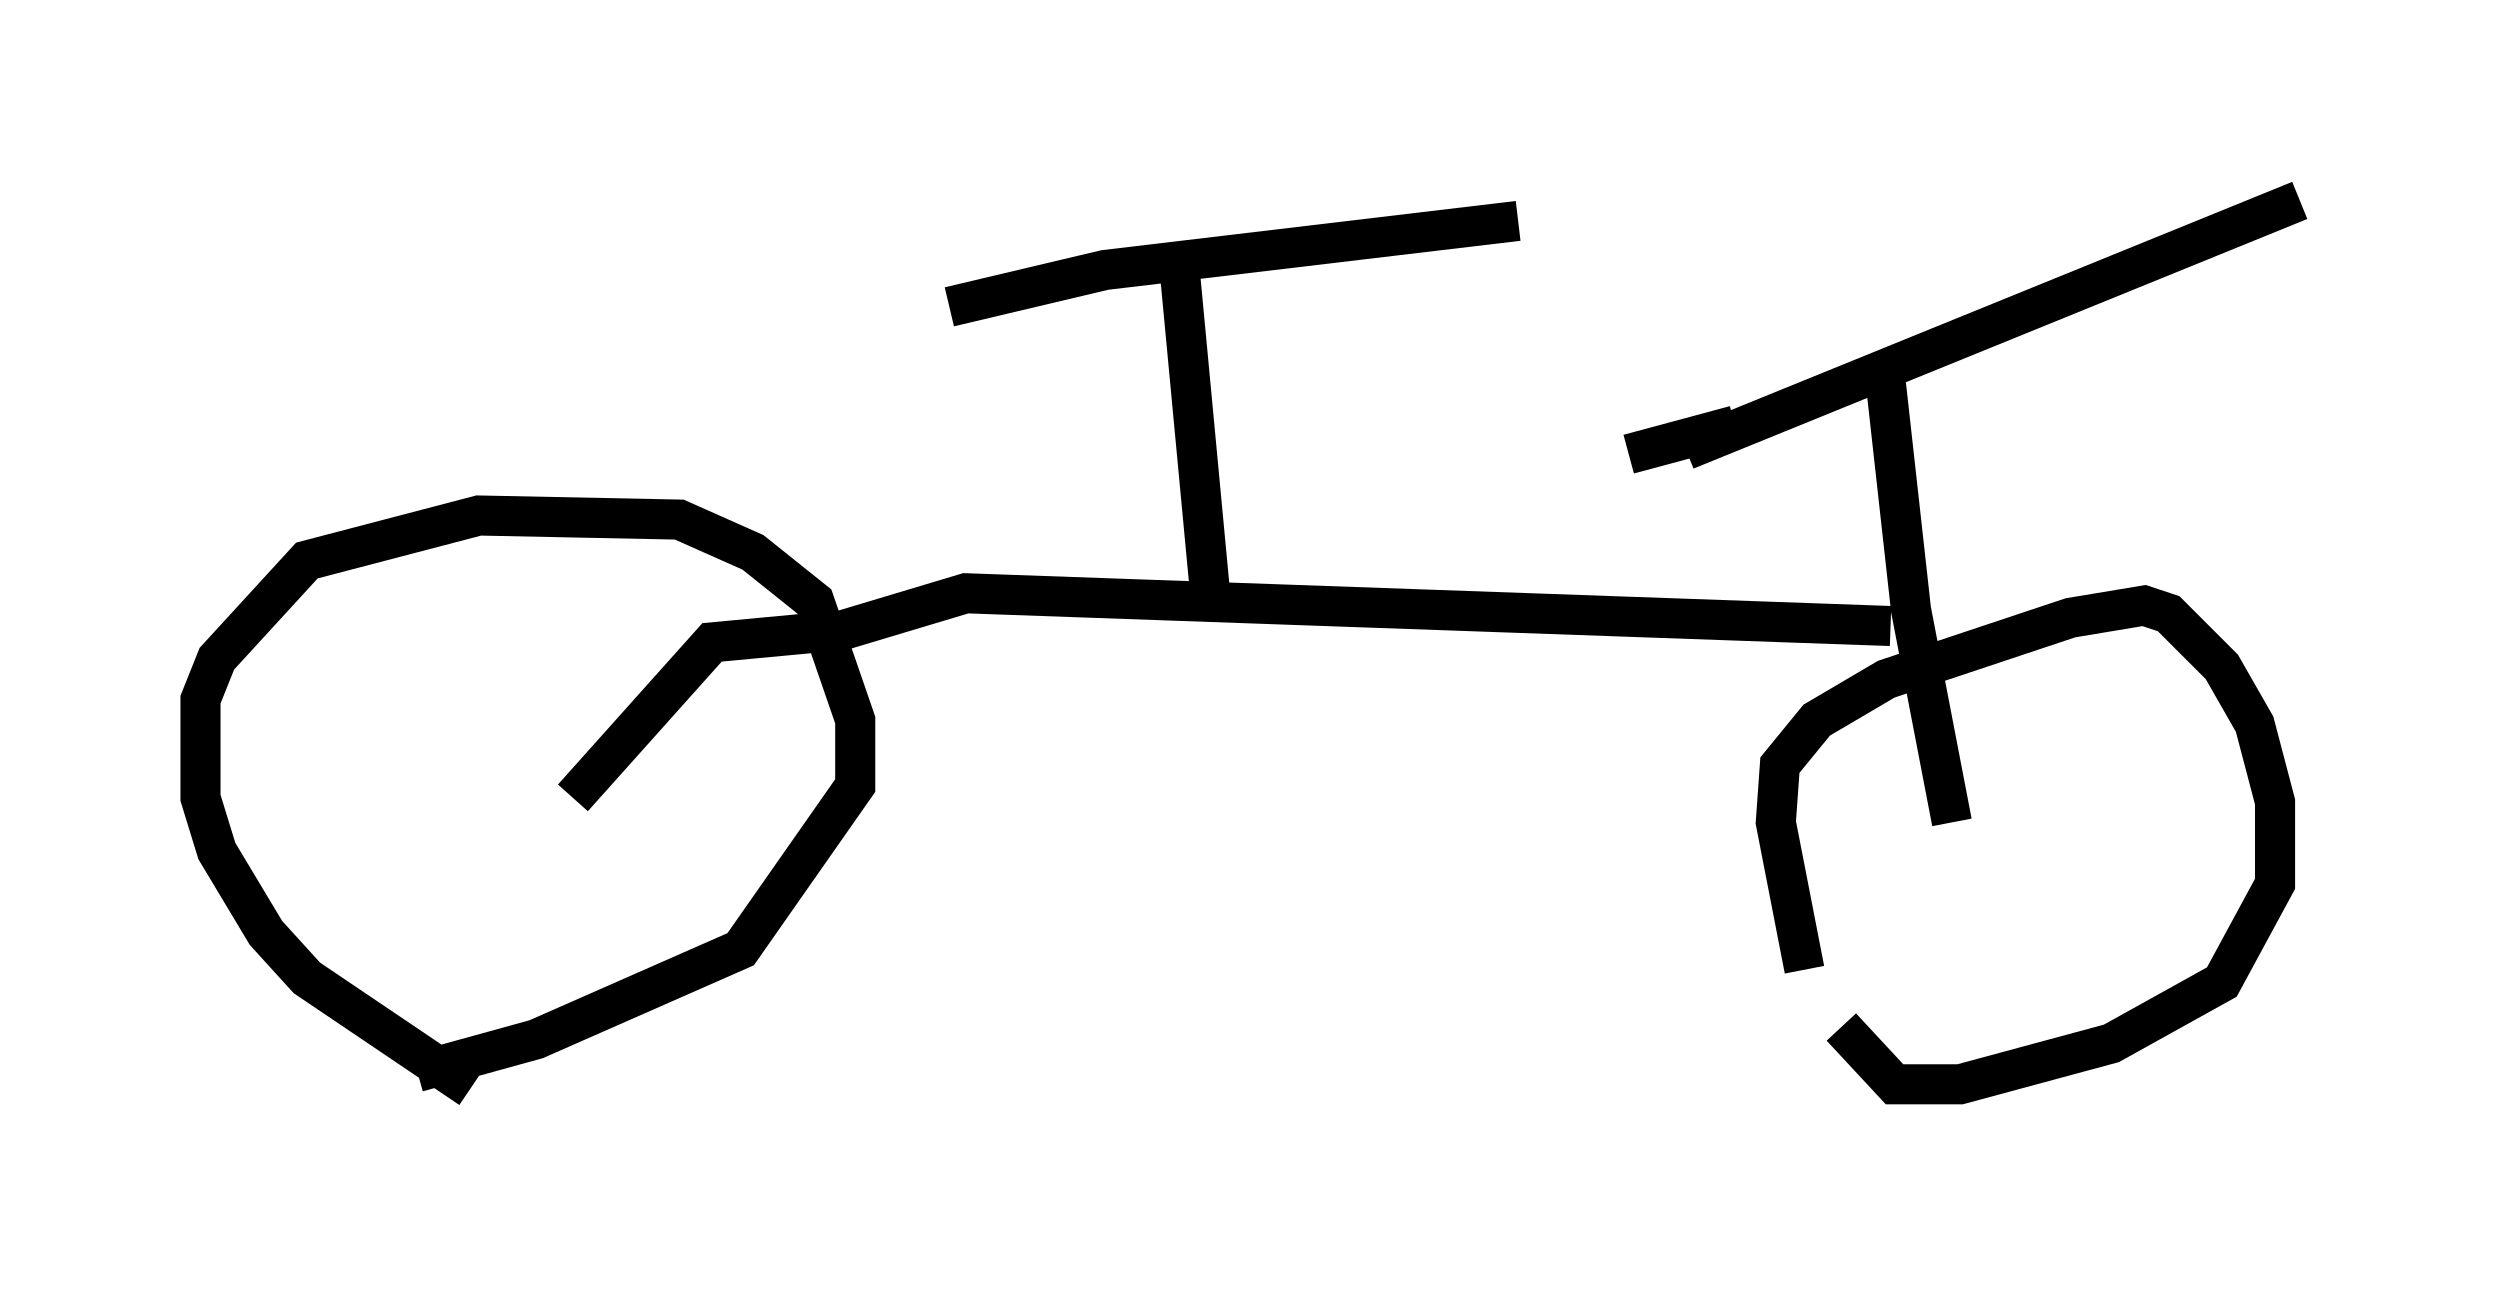 <?xml version="1.0" encoding="utf-8" ?>
<svg baseProfile="full" height="32.152" version="1.1" width="62.369" xmlns="http://www.w3.org/2000/svg" xmlns:ev="http://www.w3.org/2001/xml-events" xmlns:xlink="http://www.w3.org/1999/xlink"><defs /><rect fill="white" height="32.152" width="62.369" x="0" y="0" /><path d="M46.548, 27.152 m-1.531, -2.96 l-0.715, -3.675 0.102, -1.429 l0.919, -1.123 1.735, -1.021 l4.594, -1.531 1.838, -0.306 l0.613, 0.204 1.327, 1.327 l0.817, 1.429 0.51, 1.94 l0.0, 2.042 -1.327, 2.45 l-2.756, 1.531 -3.777, 1.021 l-1.633, 0.0 -1.327, -1.429 m-34.198, 1.531 l-4.083, -2.756 -1.021, -1.123 l-1.225, -2.042 -0.408, -1.327 l0.0, -2.45 0.408, -1.021 l2.246, -2.45 4.288, -1.123 l5.002, 0.102 1.838, 0.817 l1.531, 1.225 1.021, 2.96 l0.0, 1.633 -2.858, 4.083 l-5.104, 2.246 -2.96, 0.817 m36.24, -17.865 l0.408, 0.817 0.613, 5.513 l1.021, 5.308 m-6.635, -9.29 l15.313, -6.227 m-14.088, 5.615 l-2.654, 0.715 m6.533, 4.288 l-23.071, -0.817 -3.063, 0.919 l-3.267, 0.306 -3.471, 3.879 m15.925, -4.798 l-0.817, -8.677 m-5.717, 1.225 l3.879, -0.919 10.311, -1.225 " fill="none" stroke="black" stroke-width="1" /></svg>